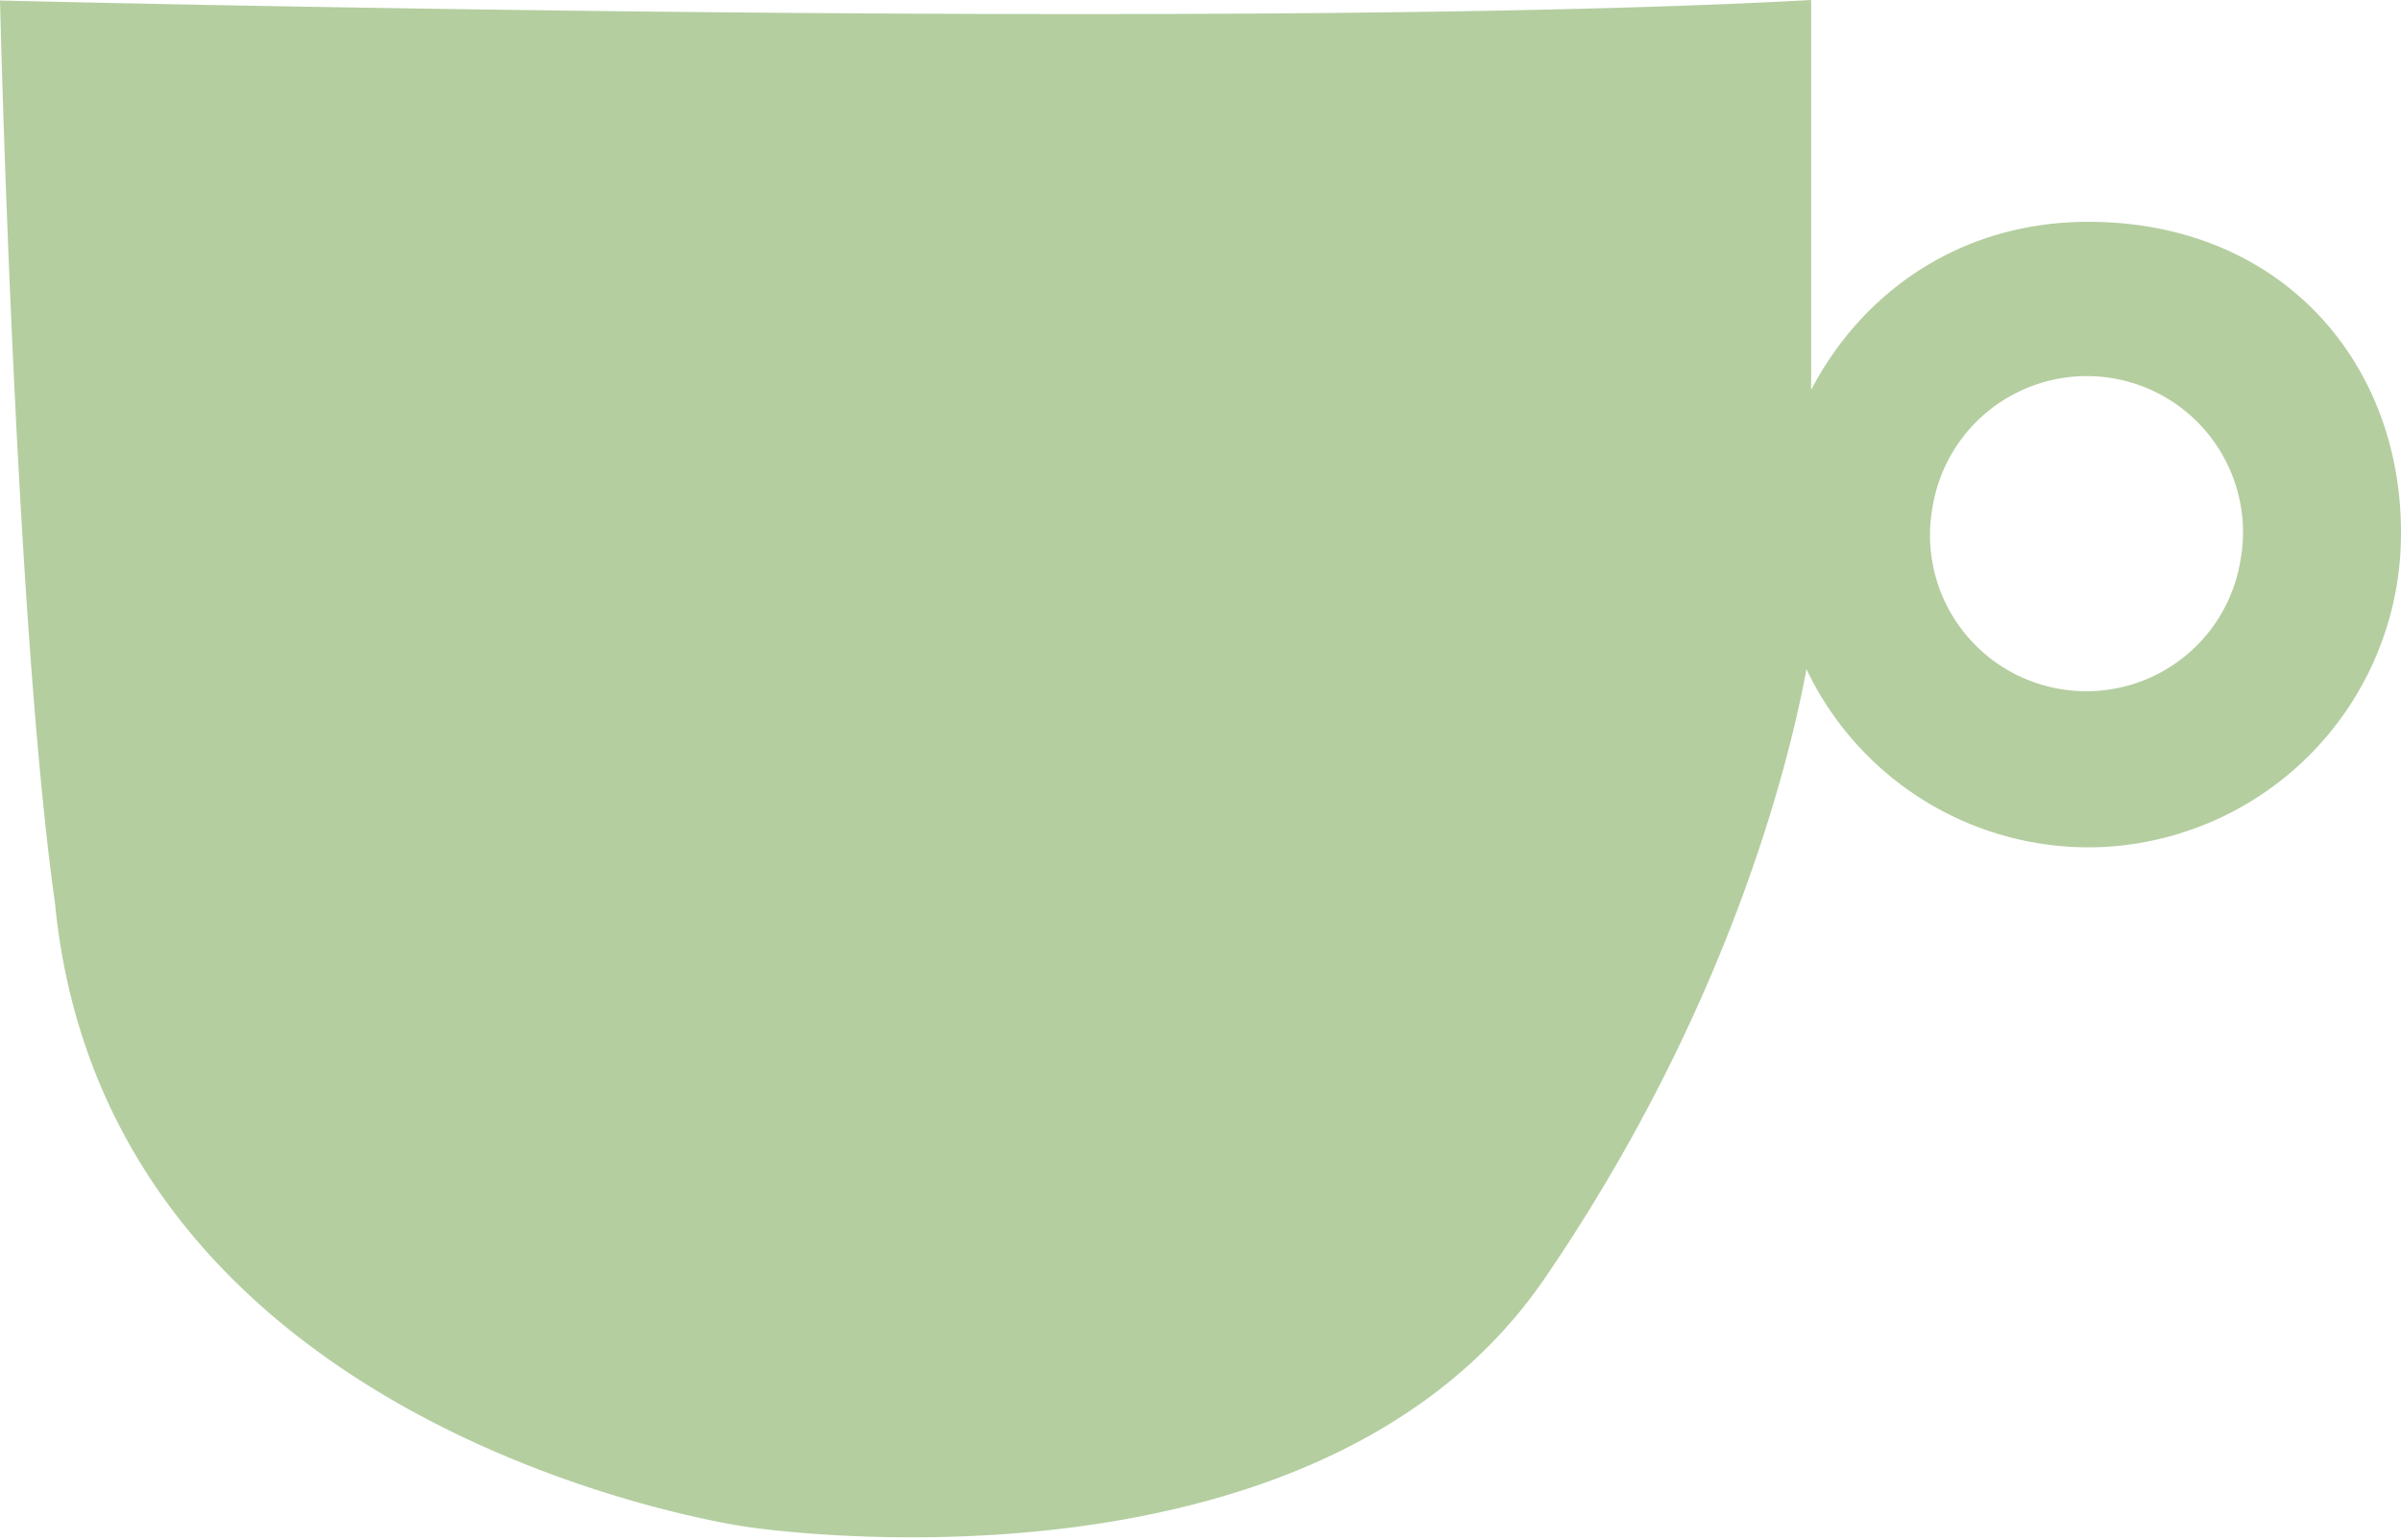 <svg xmlns="http://www.w3.org/2000/svg" width="240" height="154" fill="none" viewBox="0 0 240 154"><path fill="#B4CEA0" d="M208.74 22.18c-12.6 0-22.49 6.85-27.7 16.8V0C124.24 3.14 0 .05 0 .05s1.47 61.72 5.5 90.28c5.22 53.46 69.1 62.33 69.1 62.33s56.77 8.88 79.82-24.86c18.73-27.4 24.6-52.45 26.15-60.89a31.24 31.24 0 0 0 30.03 17.76 31.37 31.37 0 0 0 29.36-29.73c.83-17.93-11.44-32.76-31.22-32.76Zm15.17 34.1a15.6 15.6 0 0 1-18.17 12.58 15.6 15.6 0 0 1-12.56-18.19 15.62 15.62 0 1 1 30.73 5.6Z"/></svg>